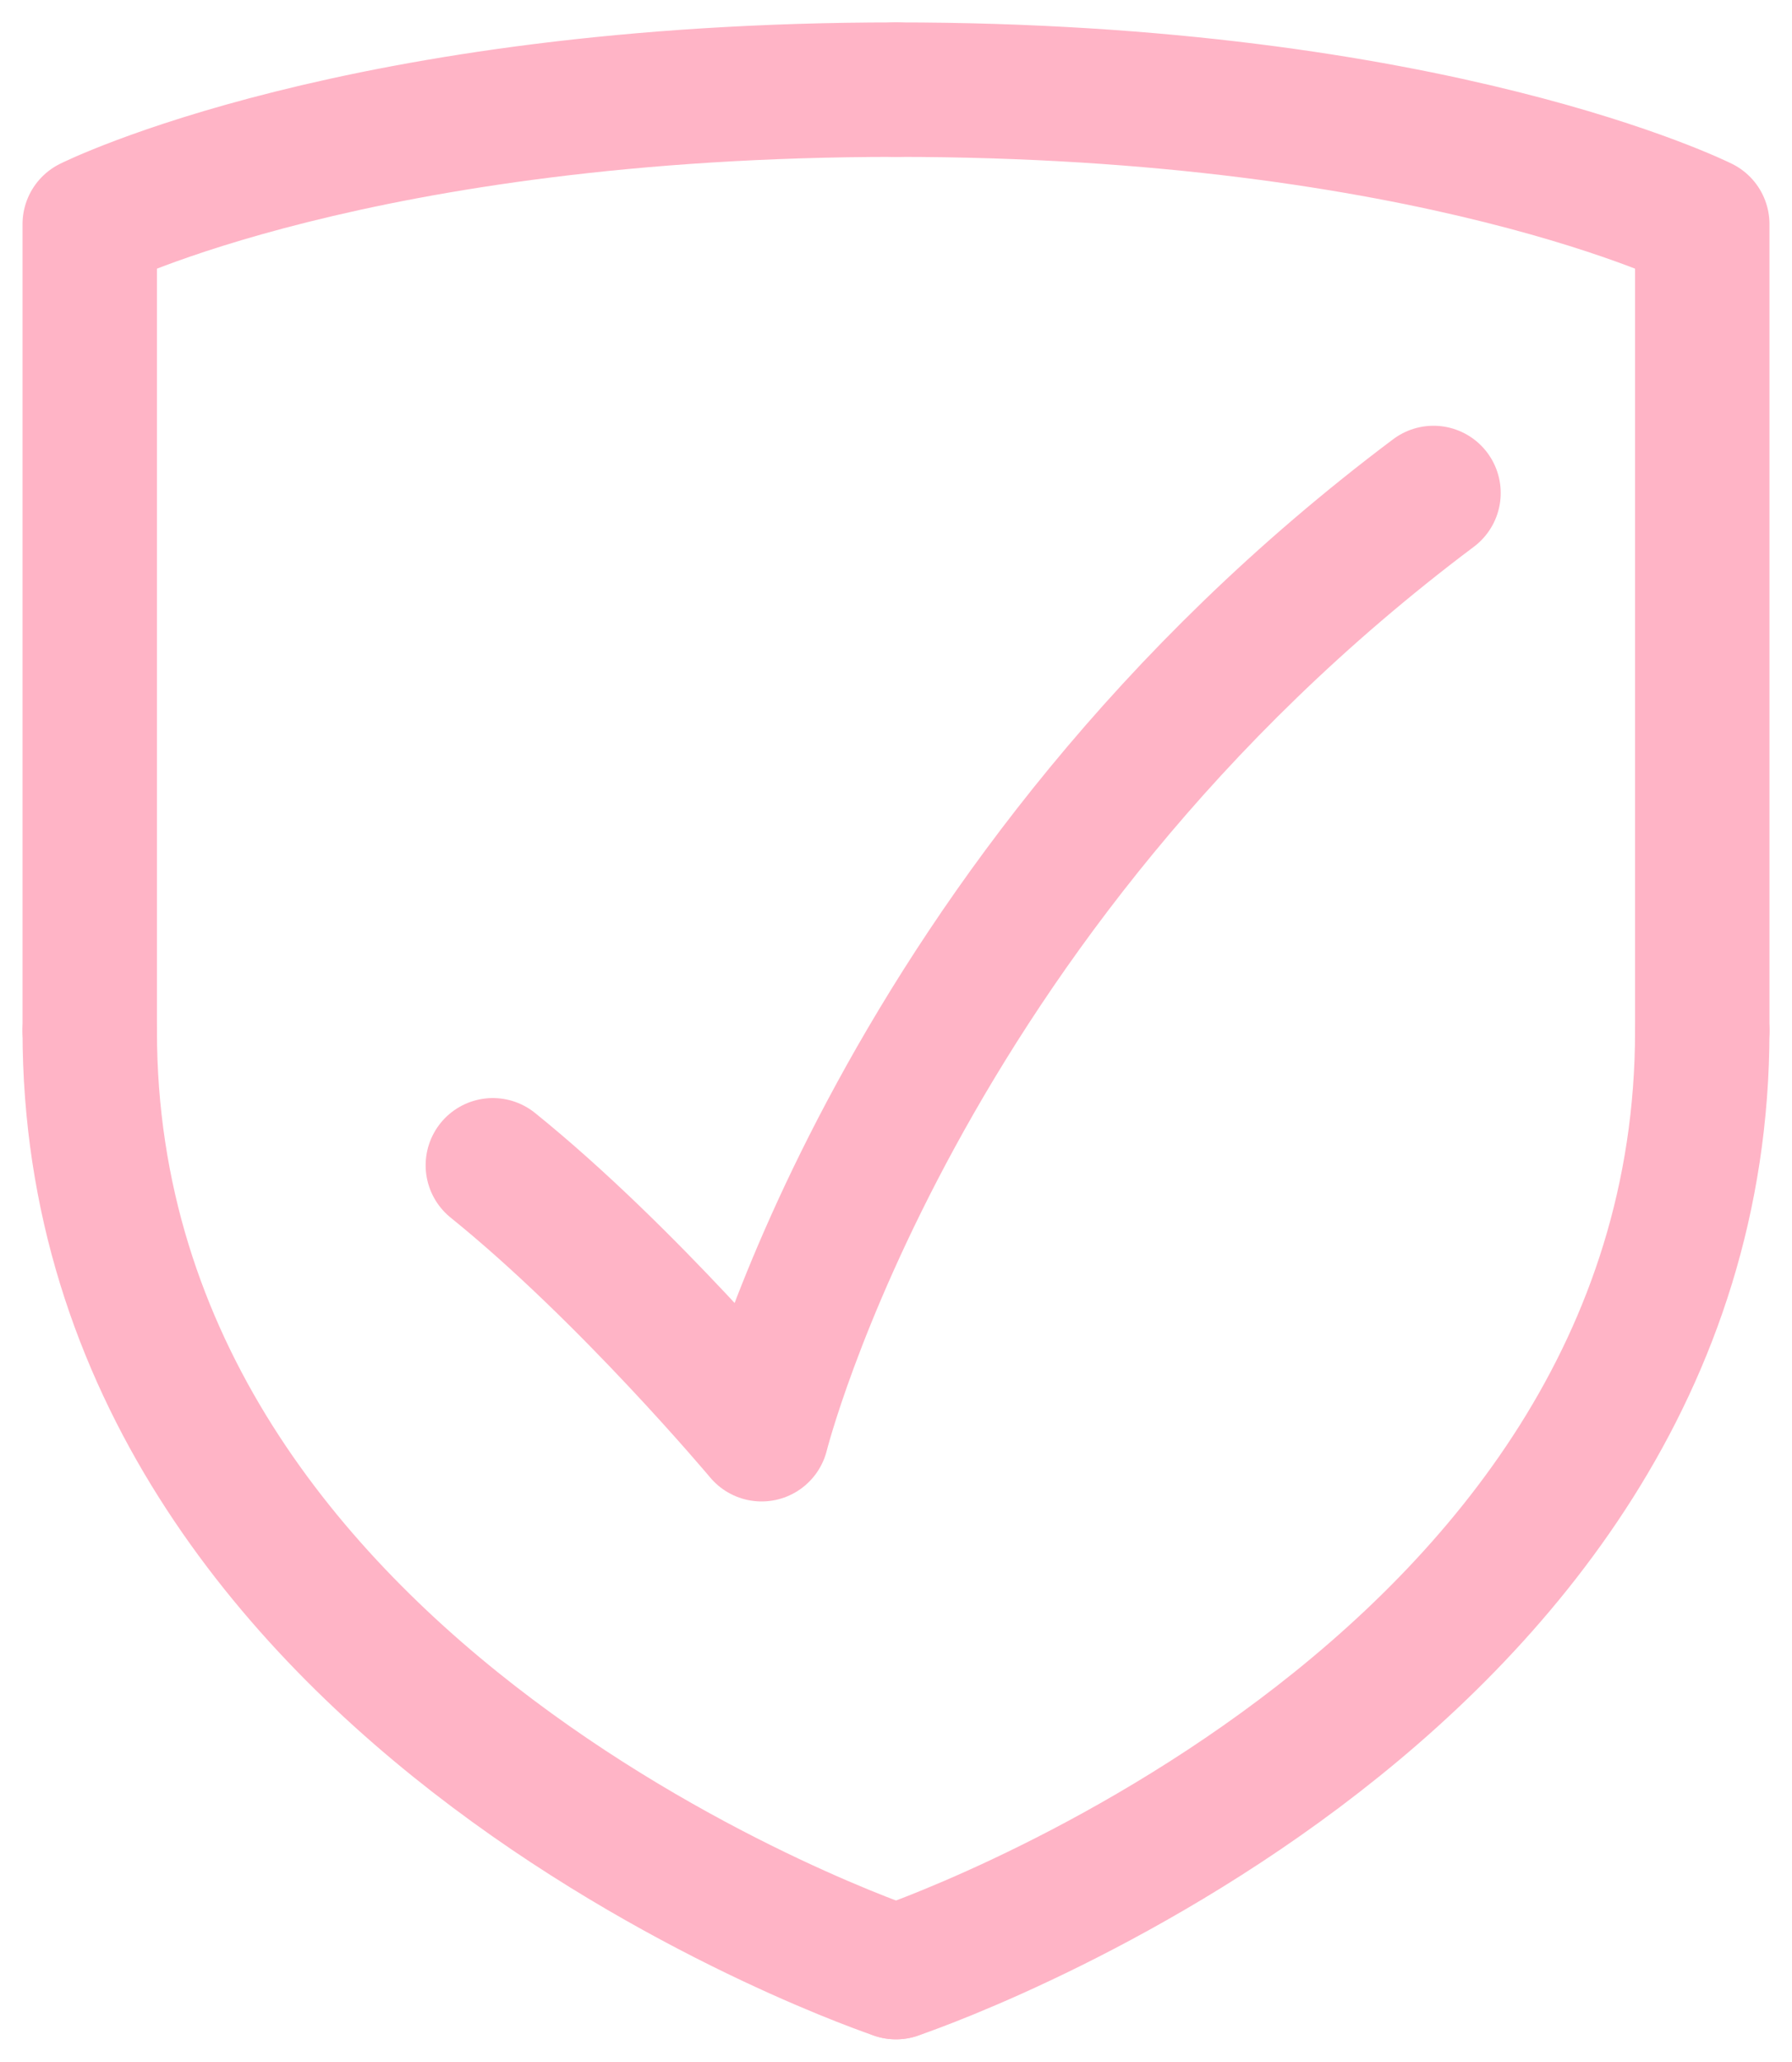<svg width="40" height="46" viewBox="0 0 40 46" fill="none" xmlns="http://www.w3.org/2000/svg">
<path d="M20 43.994C20 43.994 37.997 37.995 37.997 22.997" stroke="#FFB4C6" stroke-width="3" stroke-linecap="round" stroke-linejoin="round"/>
<path d="M37.997 22.997V5C37.997 5 31.998 2 20 2" stroke="#FFB4C6" stroke-width="3" stroke-linecap="round" stroke-linejoin="round"/>
<path d="M20 43.994C20 43.994 2.003 37.995 2.003 22.997" stroke="#FFB4C6" stroke-width="3" stroke-linecap="round" stroke-linejoin="round"/>
<path d="M2.003 22.997V5C2.003 5 8.002 2 20 2" stroke="#FFB4C6" stroke-width="3" stroke-linecap="round" stroke-linejoin="round"/>
<path d="M31.998 10.998C20 19.997 17 31.995 17 31.995C17 31.995 14.001 28.415 11.001 25.996" stroke="#FFB4C6" stroke-width="3" stroke-linecap="round" stroke-linejoin="round"/>
</svg>
